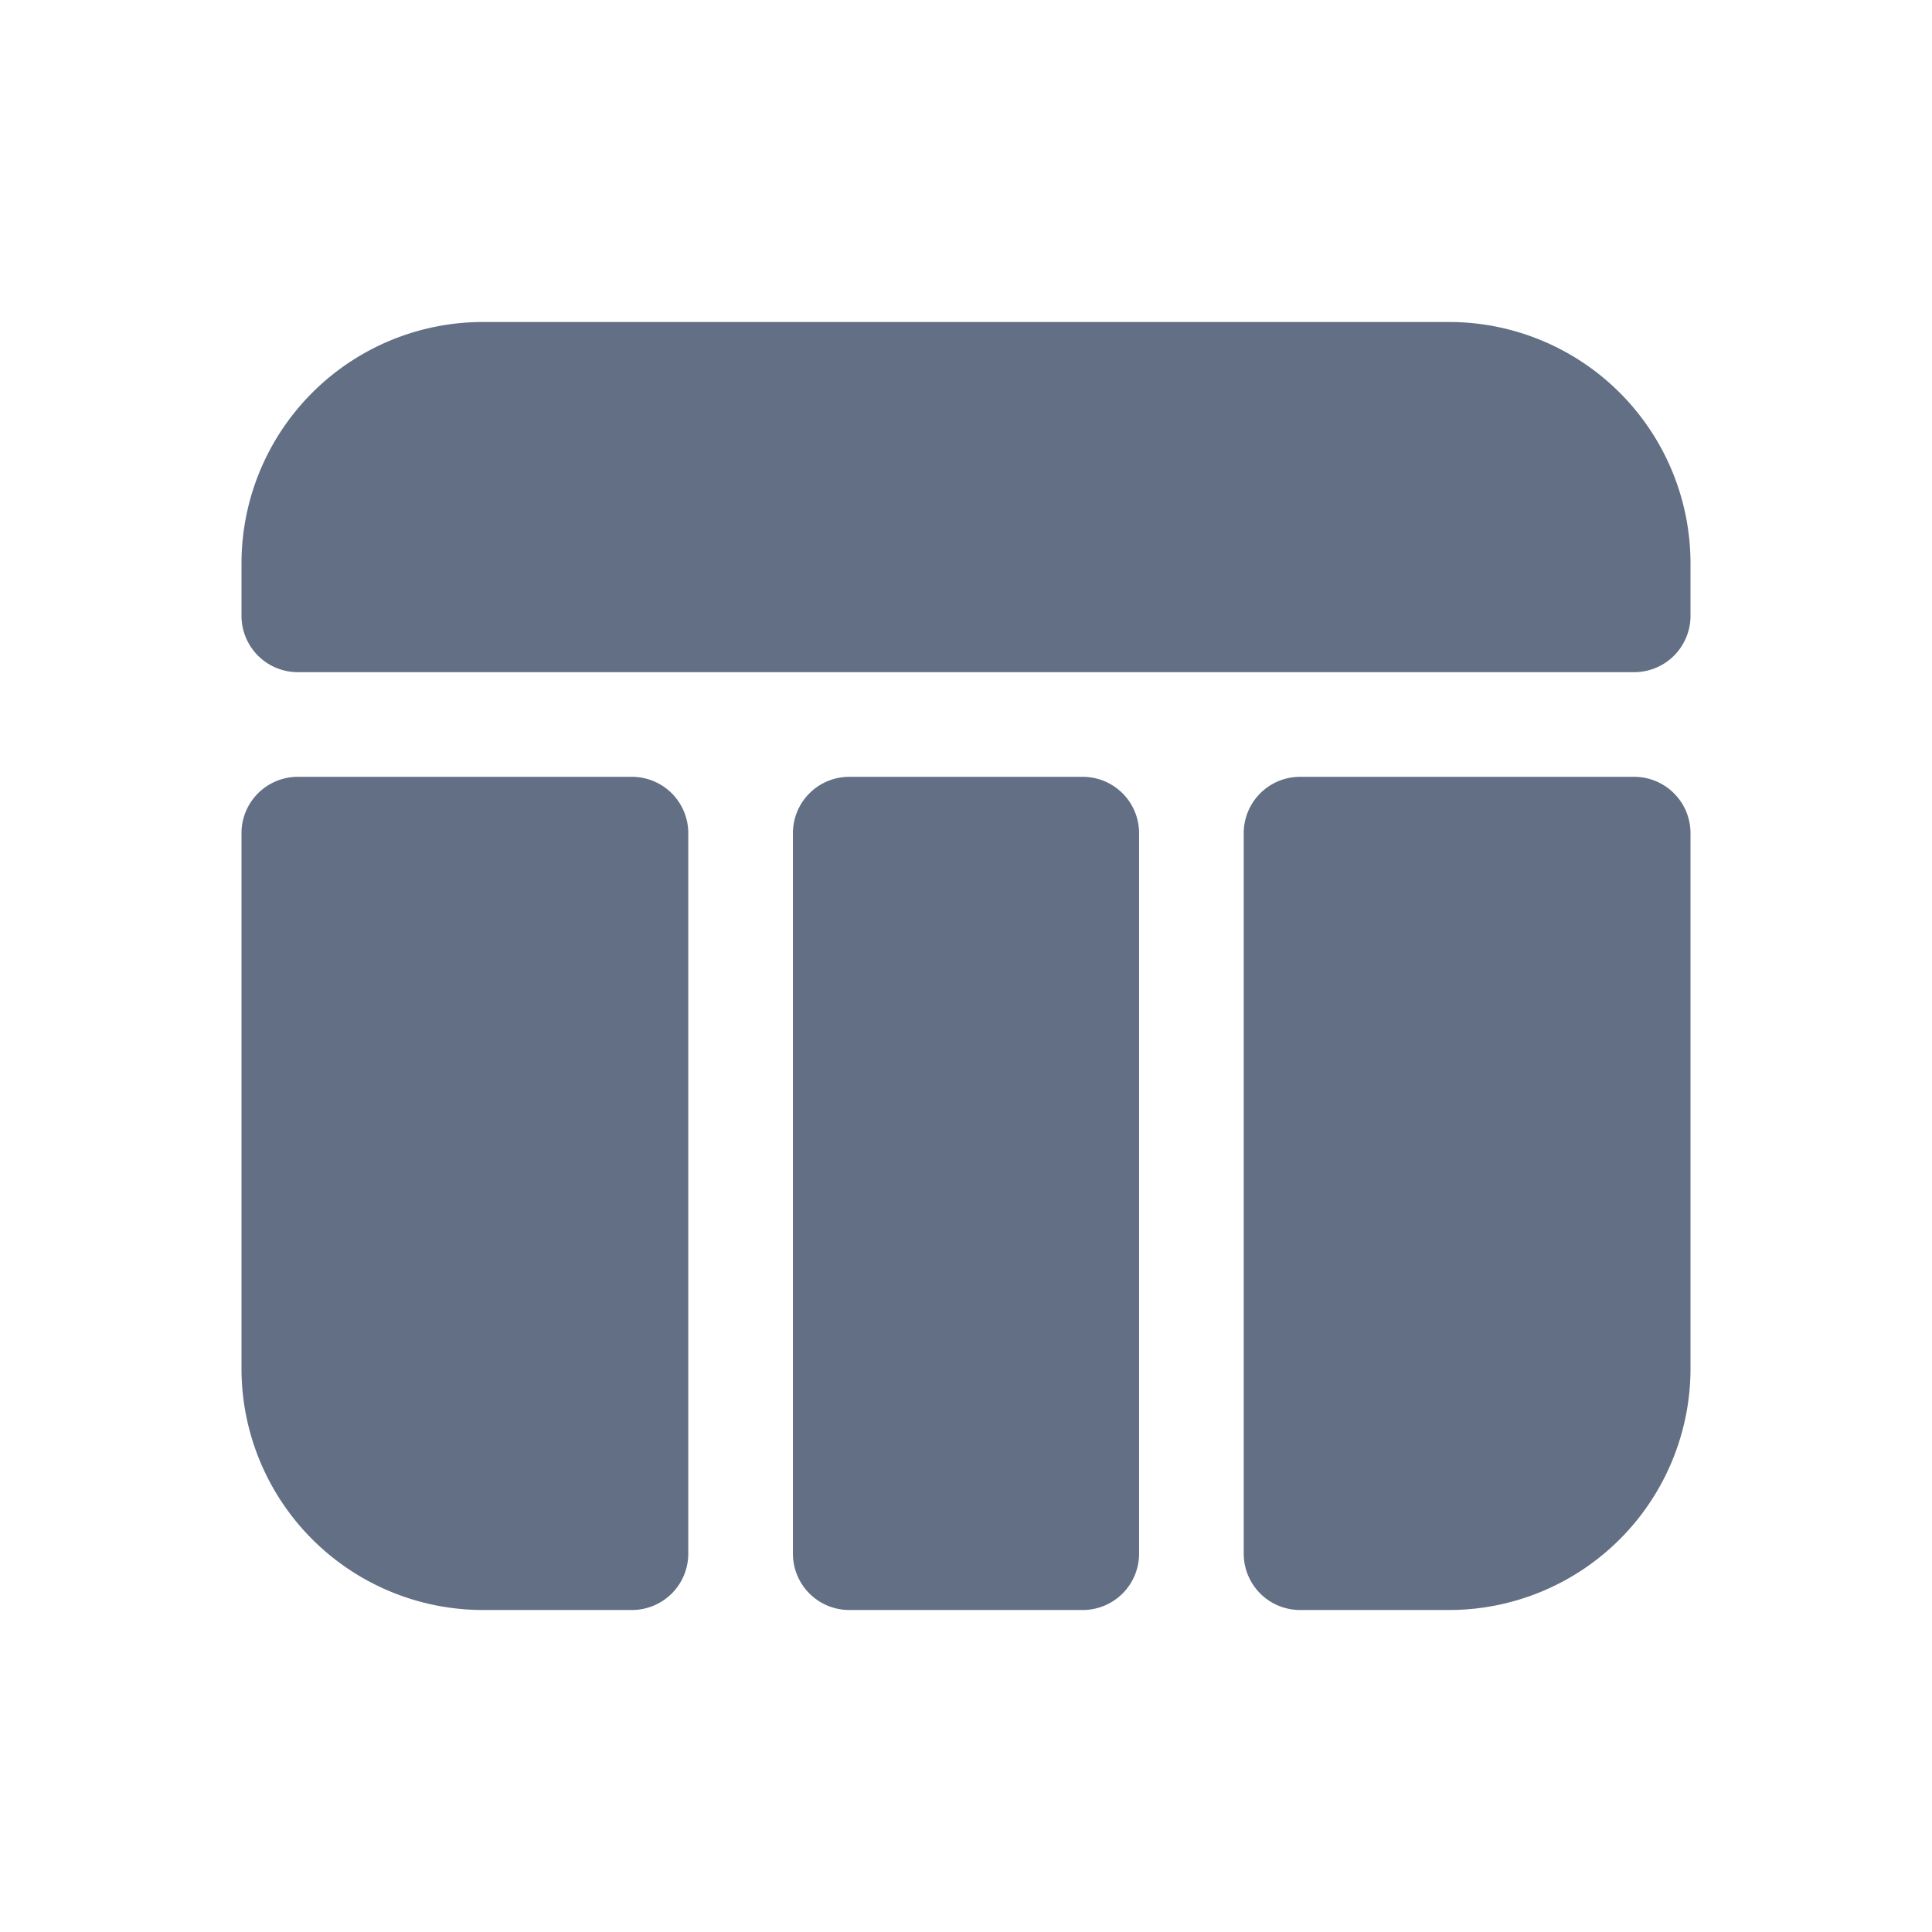 <svg viewBox="0 0 24 24" fill="none" xmlns="http://www.w3.org/2000/svg"><path d="M6 4a3 3 0 00-3 3v.65a.7.7 0 00.7.7h16.6a.7.7 0 00.7-.7V7a3 3 0 00-3-3H6zM14.15 10.35a.7.7 0 00-.7-.7h-2.9a.7.7 0 00-.7.7v8.95a.7.7 0 00.7.7h2.9a.7.7 0 00.7-.7v-8.95zM16.15 9.65a.7.7 0 00-.7.7v8.95a.7.7 0 00.7.7H18a3 3 0 003-3v-6.65a.7.7 0 00-.7-.7h-4.15zM3 10.35a.7.7 0 01.7-.7h4.15a.7.7 0 01.7.7v8.95a.7.7 0 01-.7.7H6a3 3 0 01-3-3v-6.65z" fill="#626F84"/></svg>